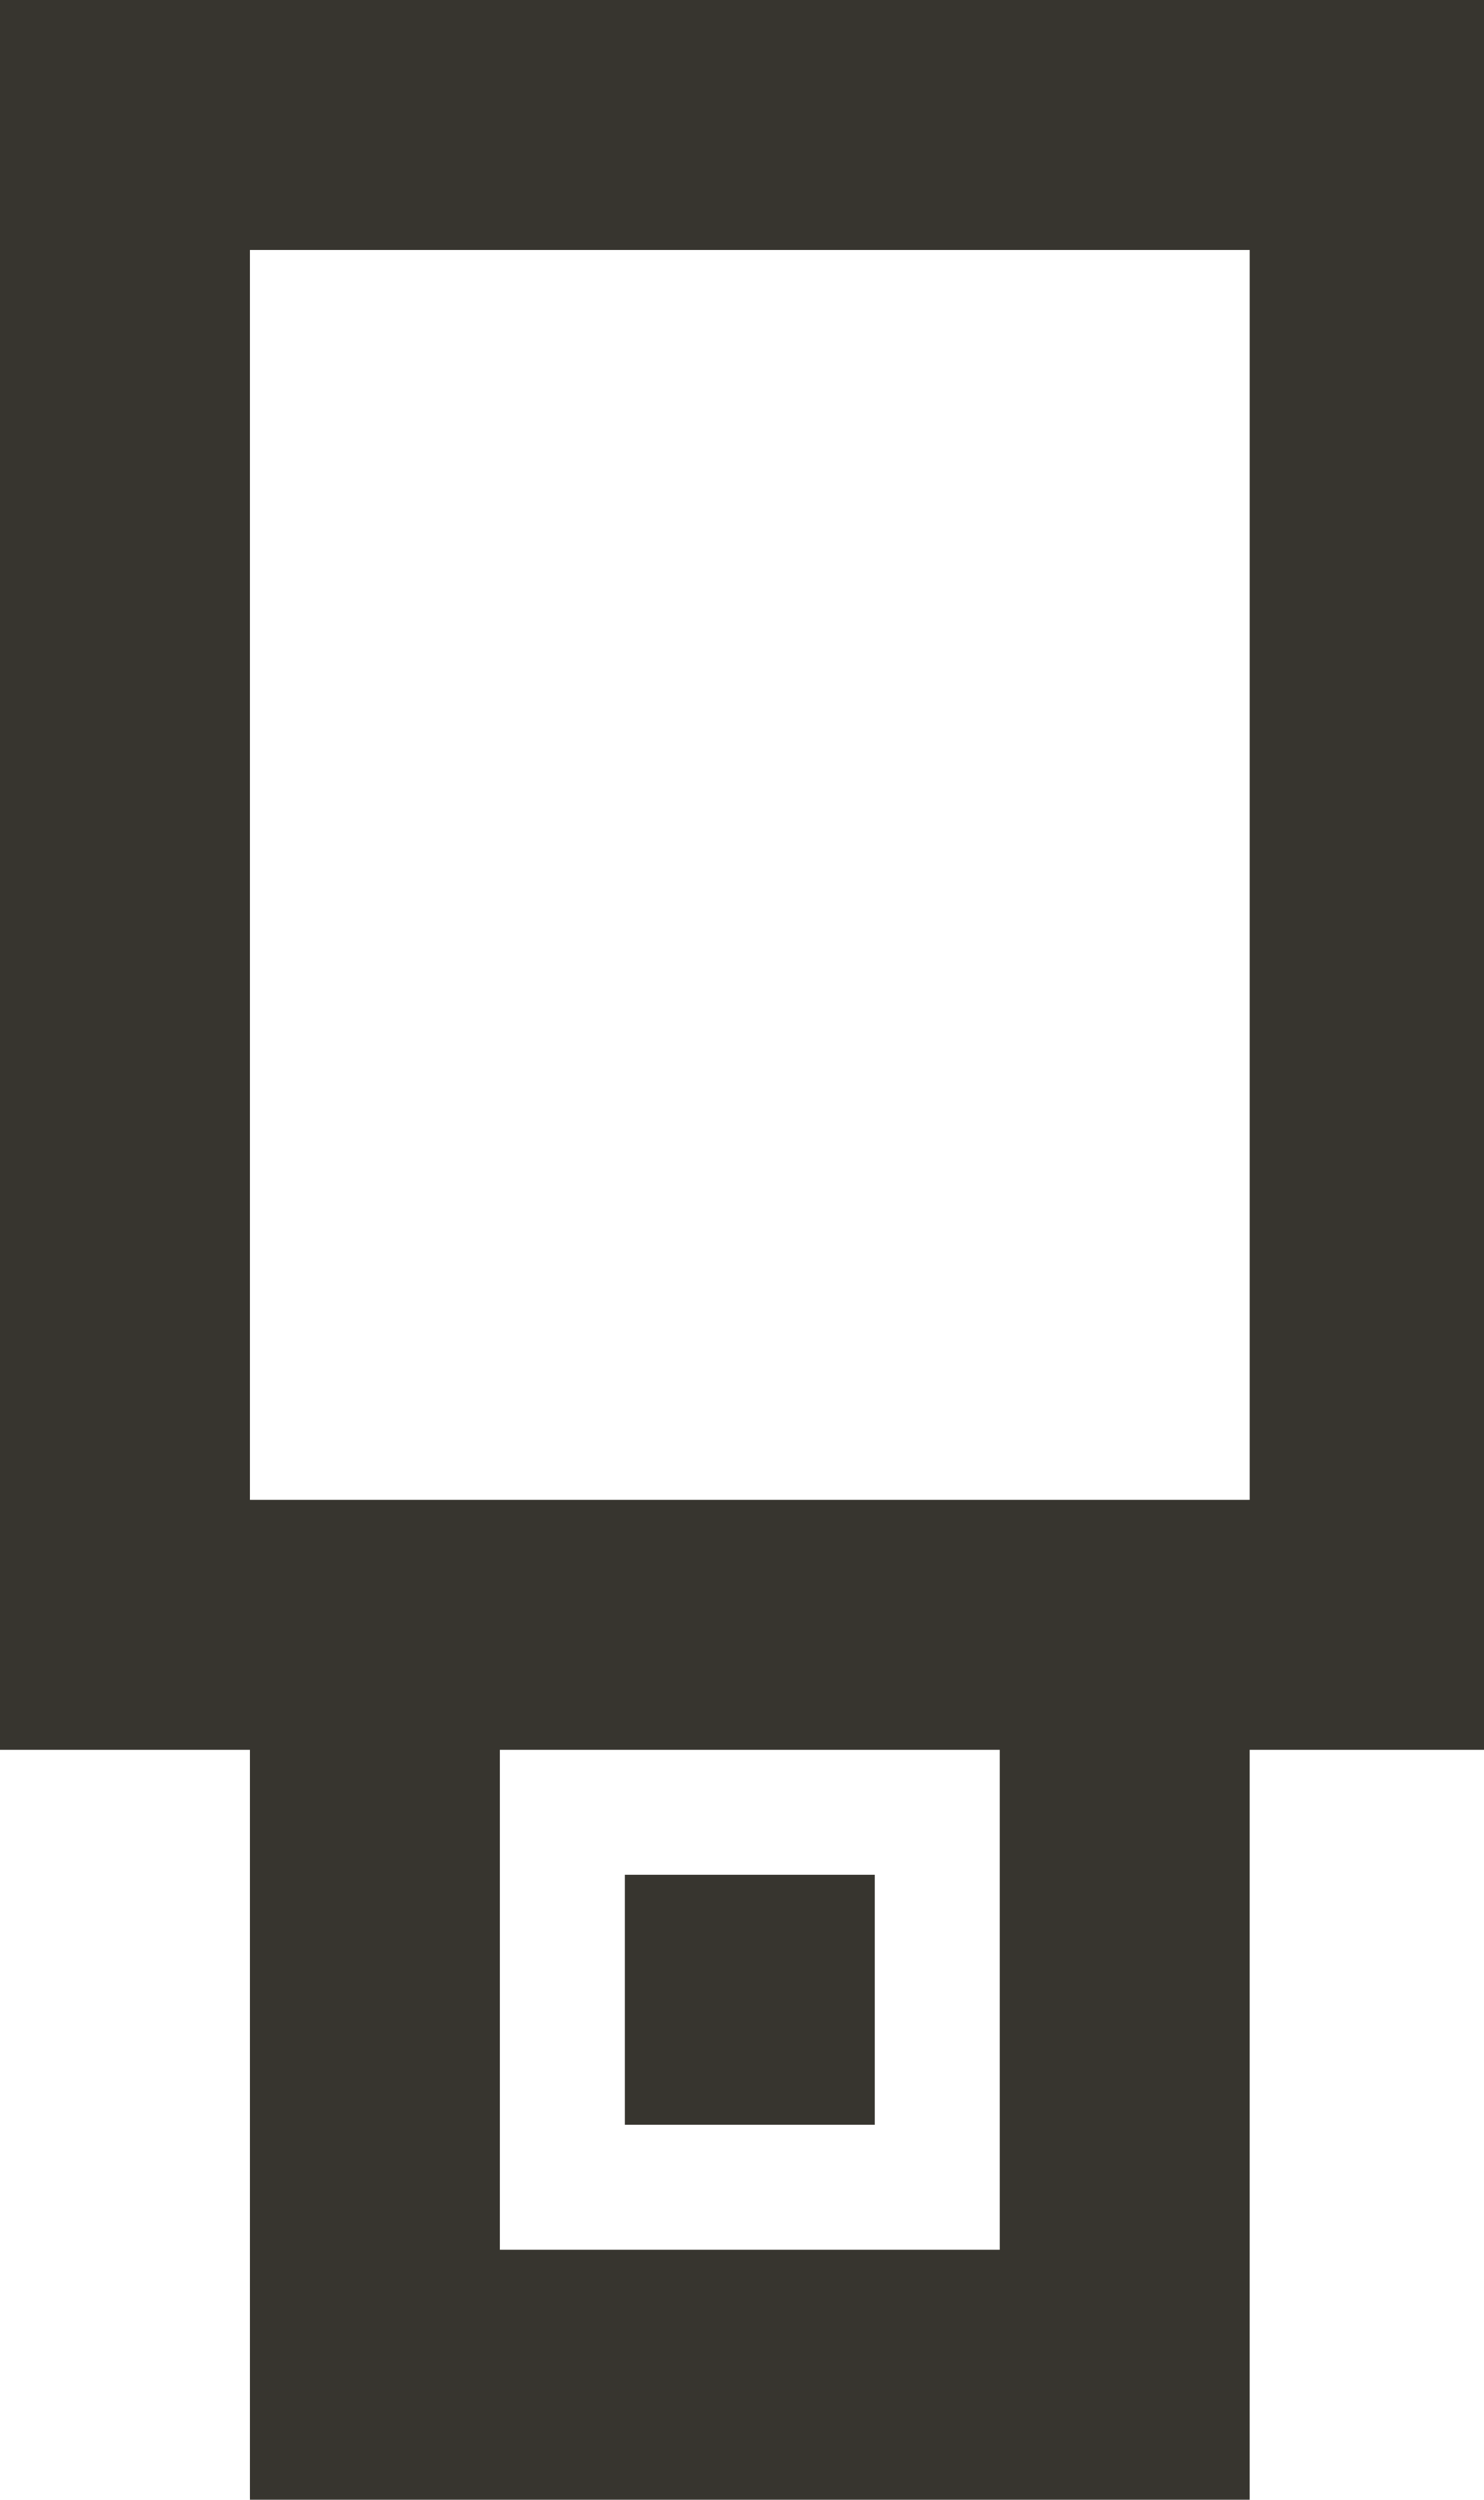 <!-- Generated by IcoMoon.io -->
<svg version="1.1" xmlns="http://www.w3.org/2000/svg" width="19" height="32" viewBox="0 0 19 32">
<title>as-usb-3</title>
<path fill="#37352f" d="M8 27.2v-3.2h3.2v3.2h-3.2zM3.2 19.2v-16h12.8v16h-12.8zM6.4 28.8v-6.4h6.4v6.4h-6.4zM19.2 0h-19.2v22.4h3.2v9.6h12.8v-9.6h3.2v-22.4z"></path>
</svg>
